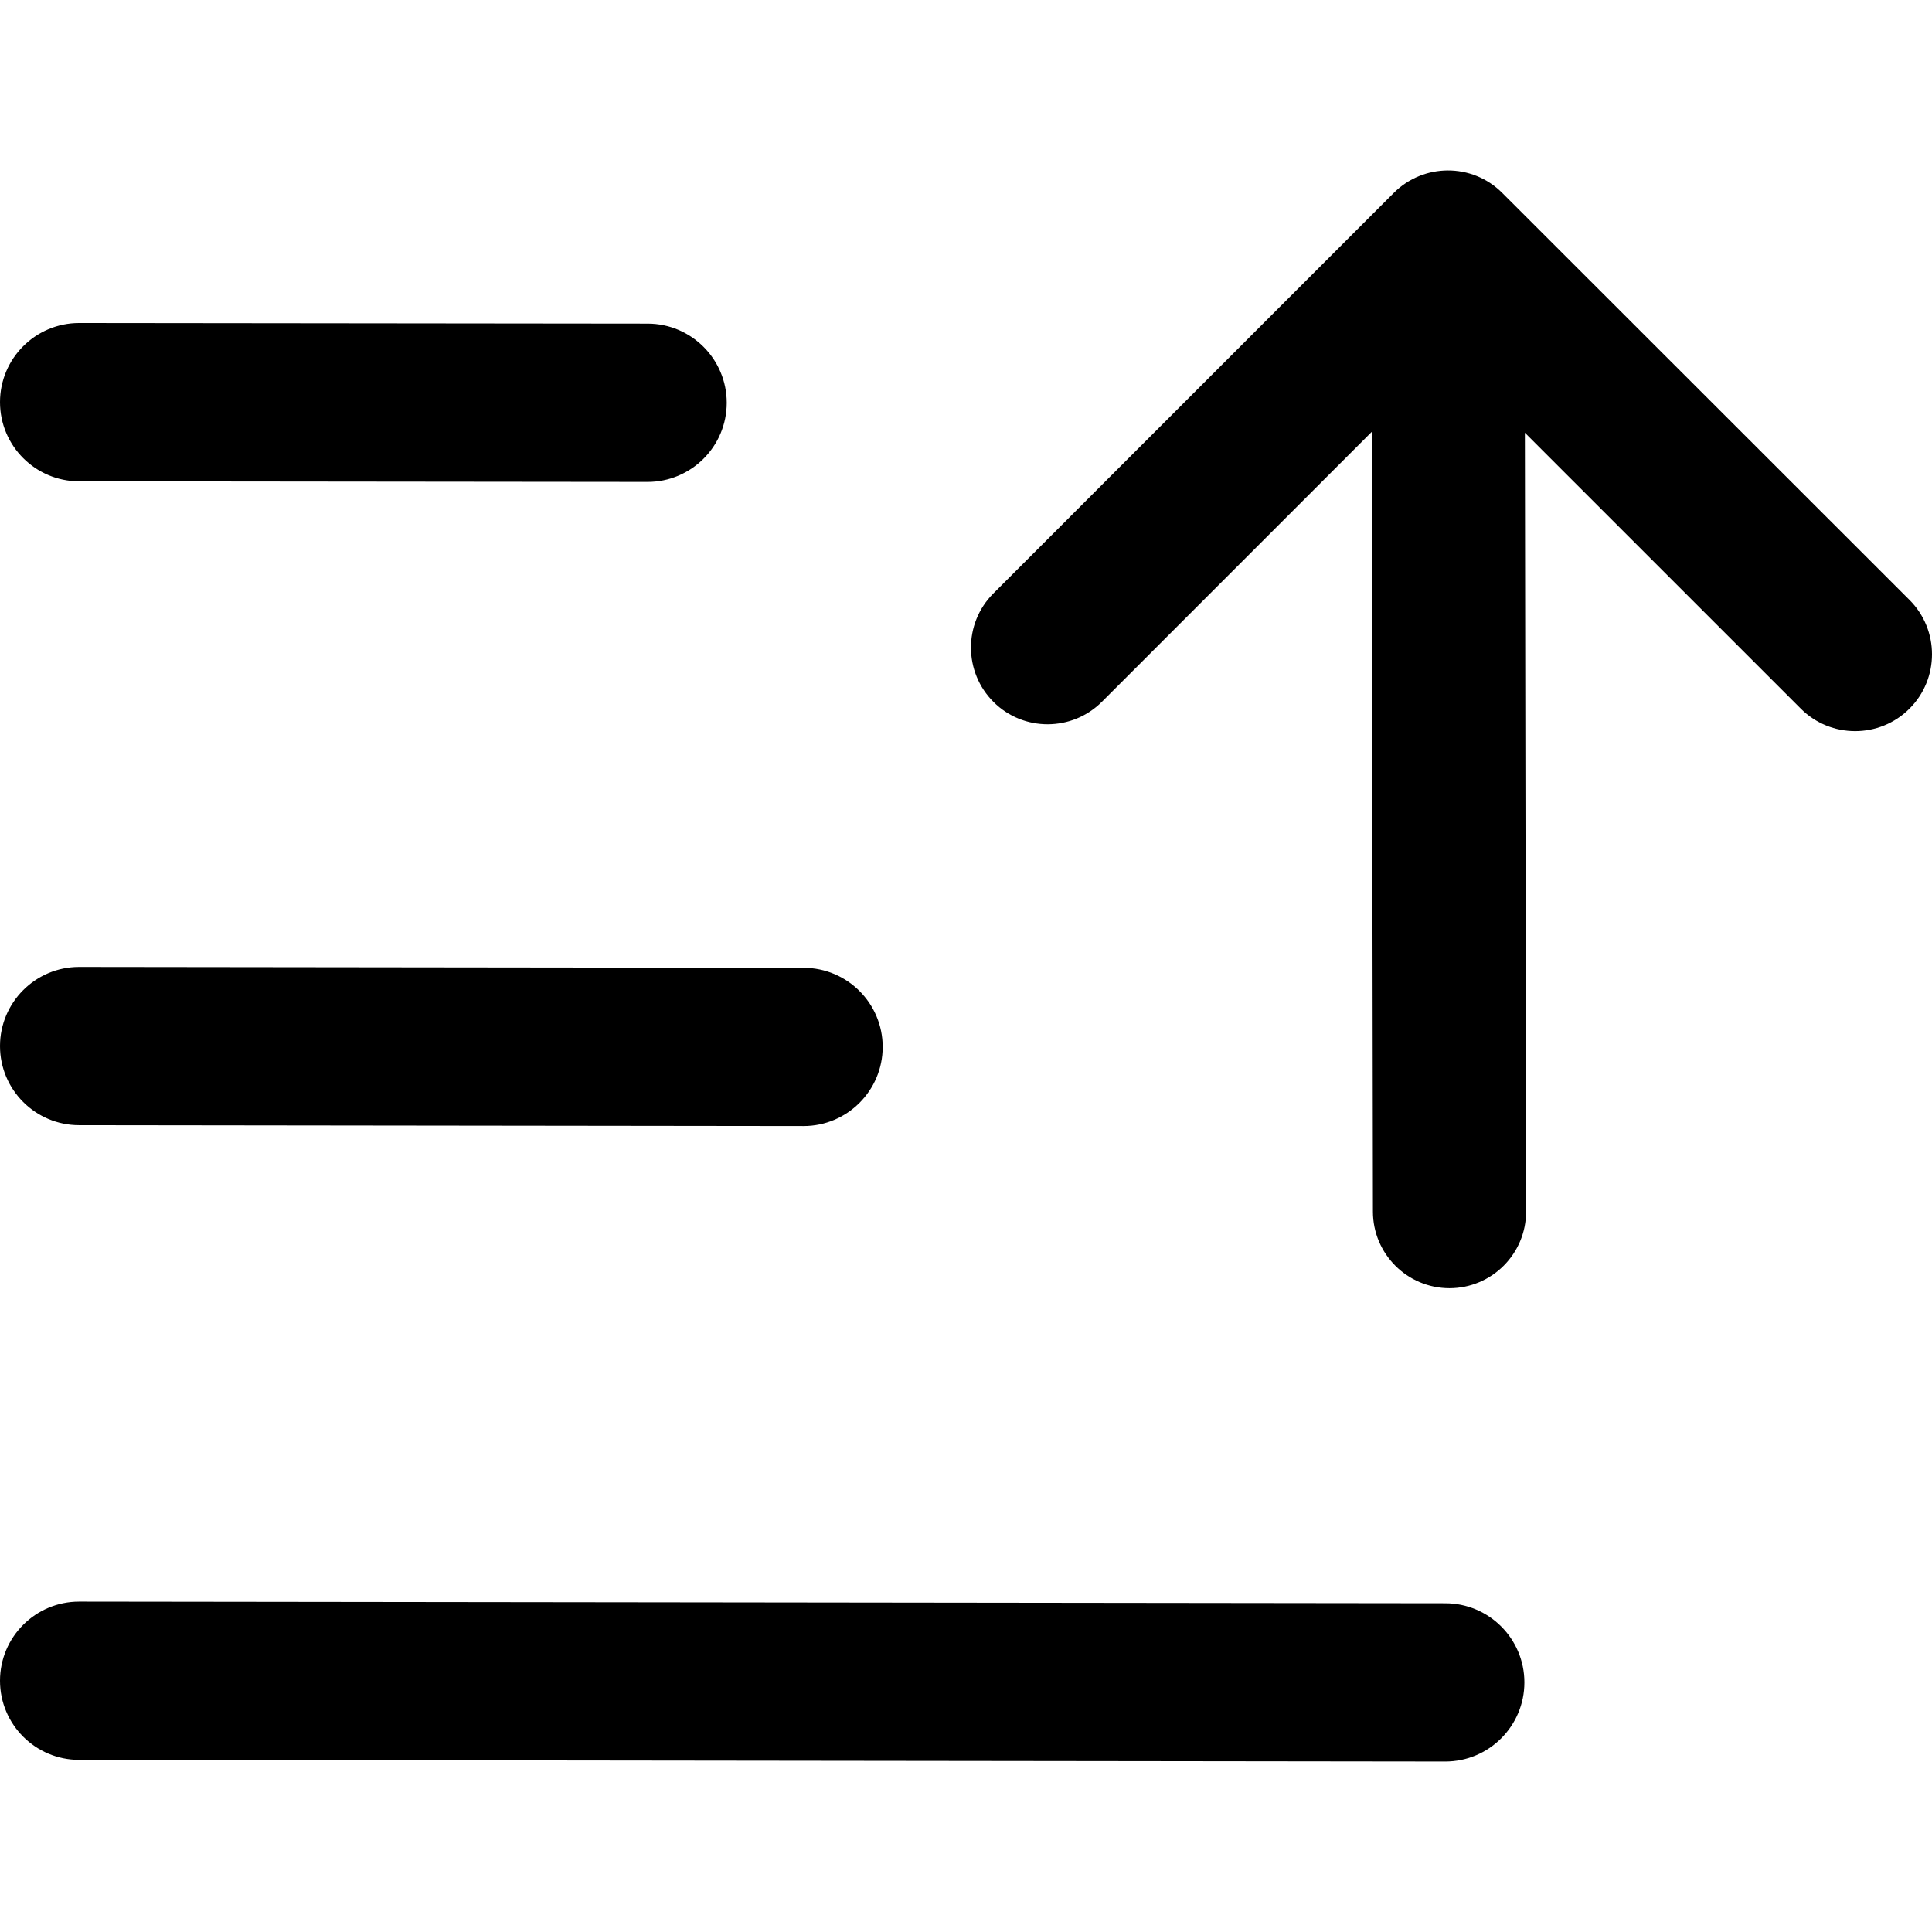 <svg xmlns="http://www.w3.org/2000/svg" width="16px" height="16px" shape-rendering="geometricPrecision" text-rendering="geometricPrecision" image-rendering="optimizeQuality" fill-rule="evenodd" clip-rule="evenodd" viewBox="0 0 512 421.65"><path fill-rule="nonzero" d="M383.01 379.71c11.57 0 20.97 9.4 20.97 20.97 0 11.57-9.4 20.97-20.97 20.97l-362.04-.44C9.4 421.21 0 411.81 0 400.24c0-11.57 9.4-20.97 20.97-20.97l362.04.44zm-90.97-238.93c-7.91 7.94-20.8 7.99-28.74.08-7.94-7.91-7.99-20.8-.08-28.74L369.33 5.98c7.91-7.94 20.79-7.99 28.73-.08l107.98 107.91c7.95 7.94 7.95 20.87 0 28.81-7.94 7.95-20.87 7.95-28.81 0l-73.12-73.11.32 206.4c0 11.2-9.1 20.3-20.3 20.3-11.2 0-20.29-9.1-20.29-20.3l-.32-206.63-71.48 71.5zM171.62 40.59c11.57 0 20.97 9.41 20.97 20.98 0 11.56-9.4 20.97-20.97 20.97l-150.65-.16C9.4 82.38 0 72.97 0 61.4c0-11.56 9.4-20.97 20.97-20.97l150.65.16zm41.33 170.71c11.57 0 20.97 9.4 20.97 20.97 0 11.57-9.4 20.97-20.97 20.97l-191.98-.23C9.4 253.01 0 243.61 0 232.04c0-11.56 9.4-20.97 20.97-20.97l191.98.23z"/></svg>